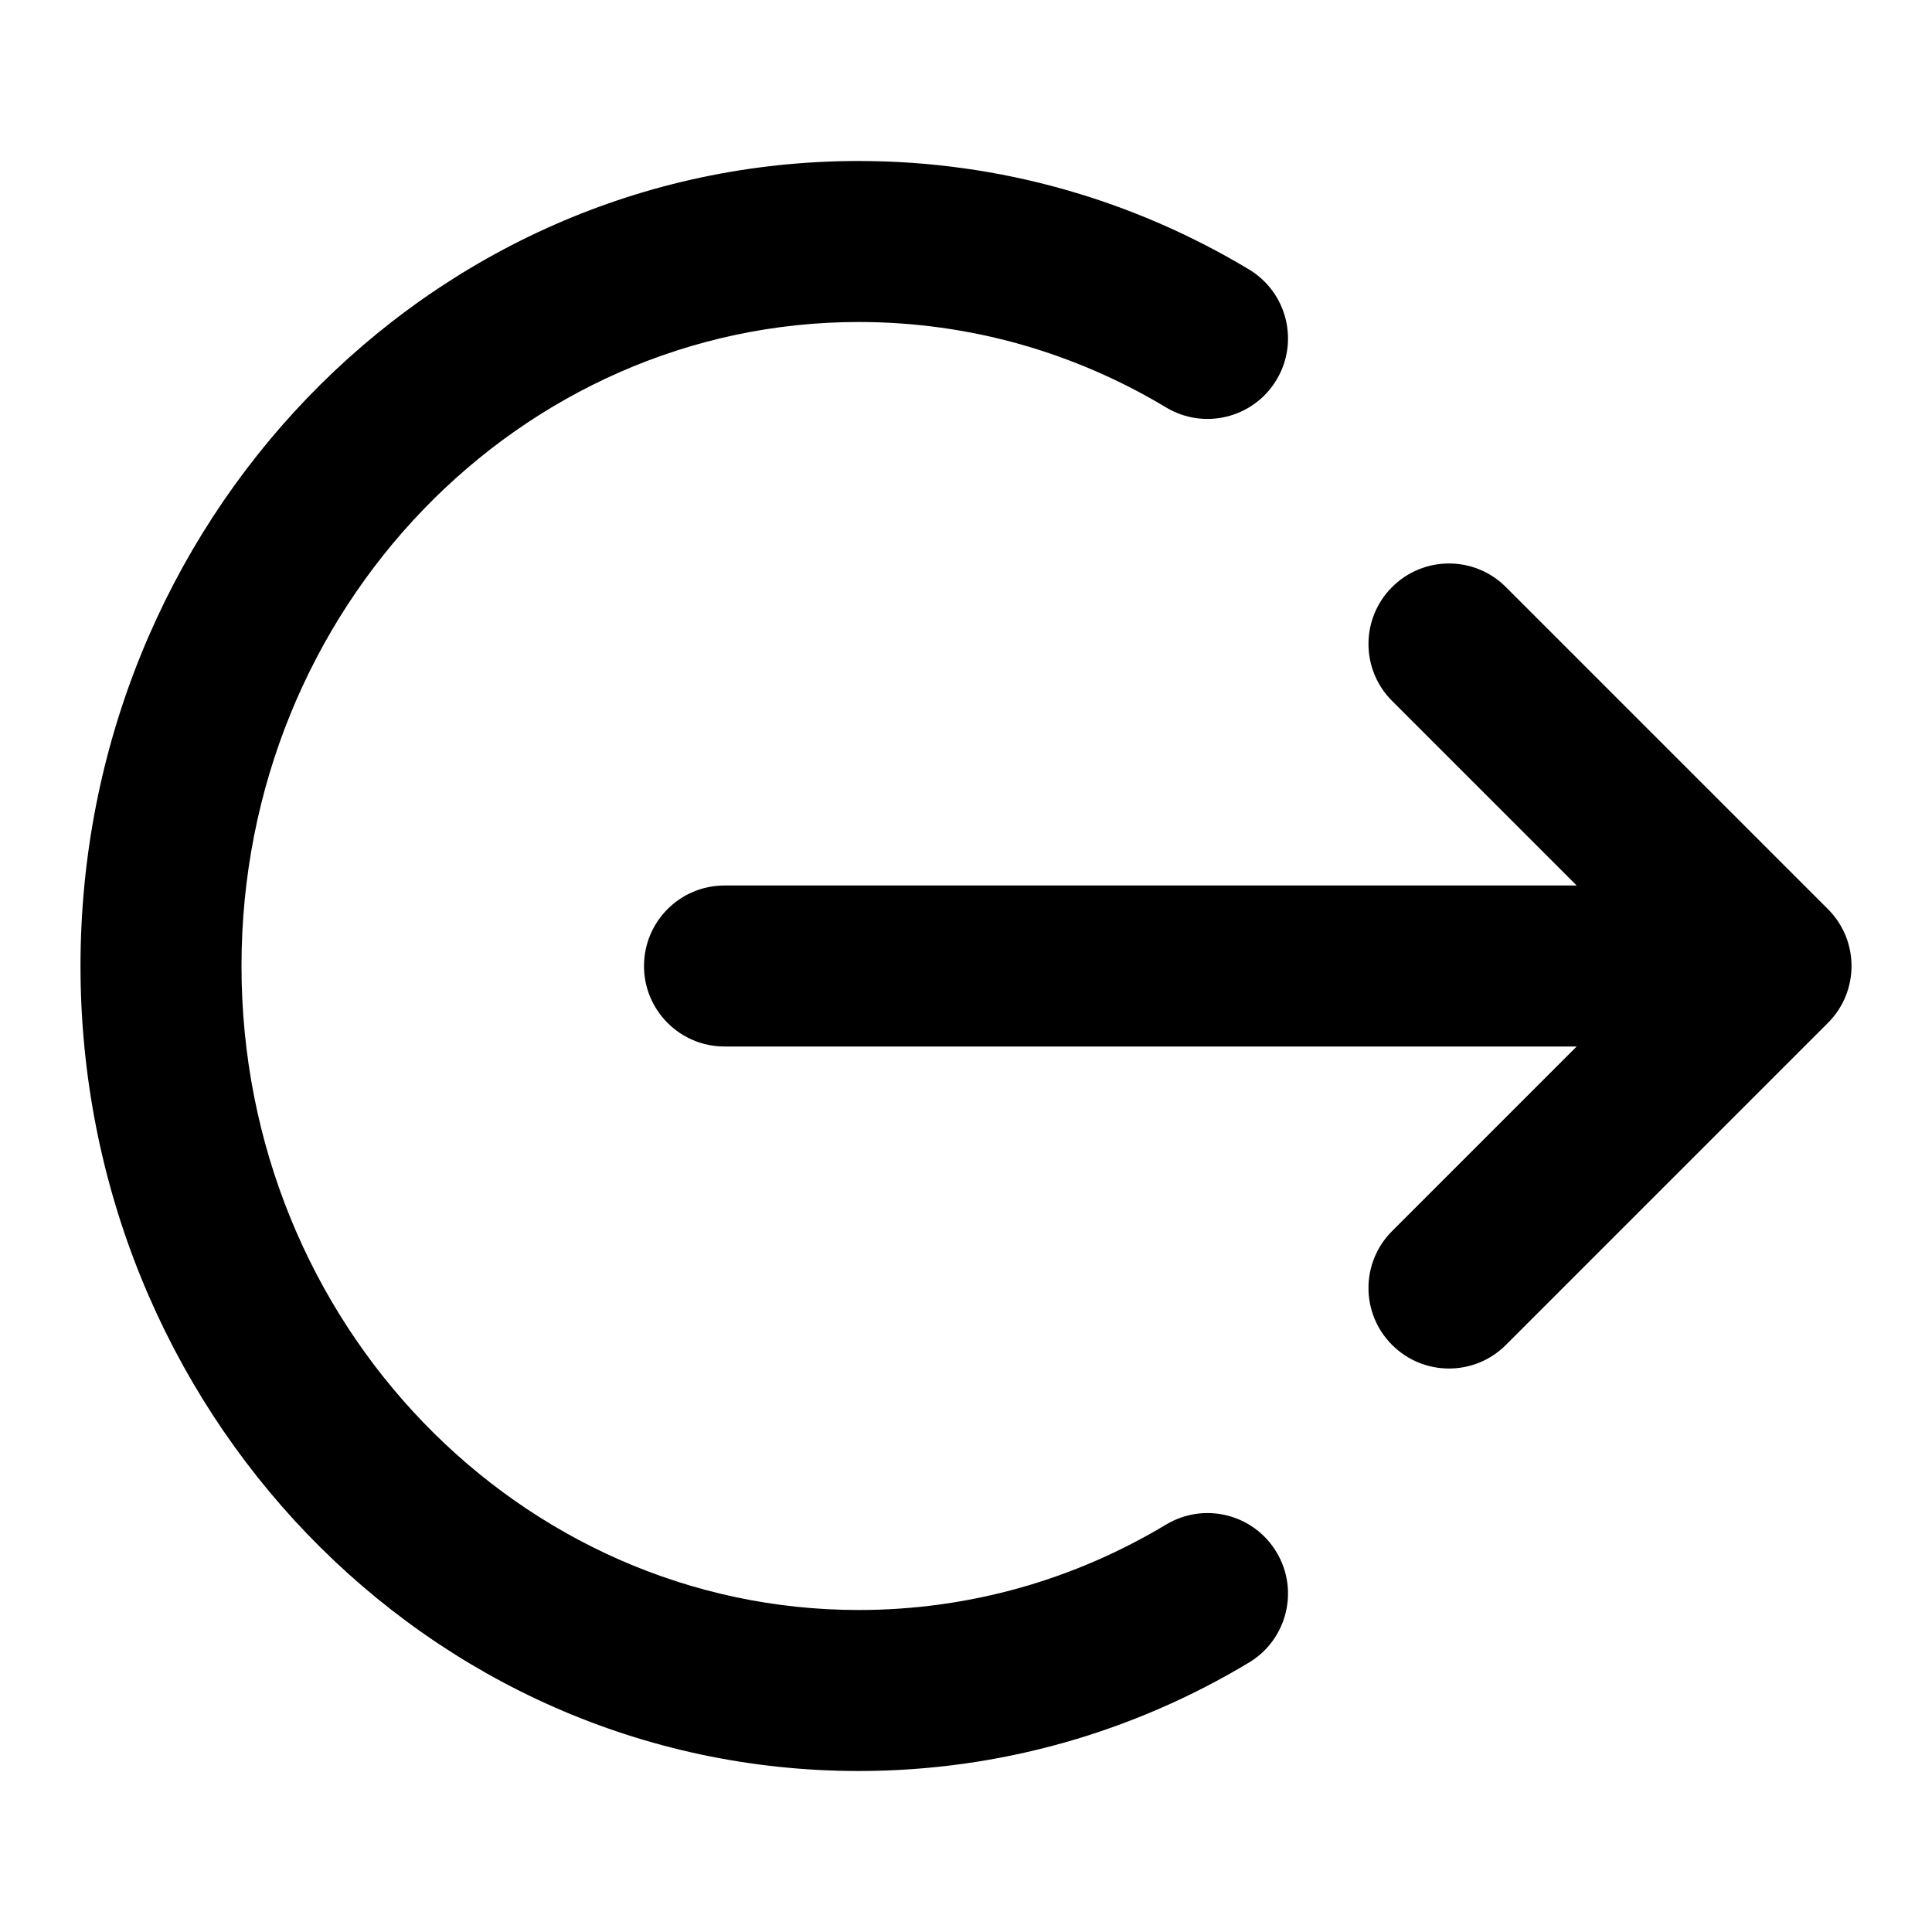<svg width="100%" height="100%" viewBox="0 0 24 24" fill="none" xmlns="http://www.w3.org/2000/svg">
<path d="M18.707 7.293C18.317 6.902 17.683 6.902 17.293 7.293C16.902 7.683 16.902 8.317 17.293 8.707L18.707 7.293ZM22 12L22.707 12.707C23.098 12.317 23.098 11.683 22.707 11.293L22 12ZM17.293 15.293C16.902 15.683 16.902 16.317 17.293 16.707C17.683 17.098 18.317 17.098 18.707 16.707L17.293 15.293ZM9 11C8.448 11 8 11.448 8 12C8 12.552 8.448 13 9 13V11ZM14.485 5.061C14.959 5.346 15.573 5.192 15.857 4.719C16.142 4.246 15.988 3.631 15.515 3.347L14.485 5.061ZM15.515 20.653C15.988 20.369 16.142 19.754 15.857 19.281C15.573 18.808 14.959 18.654 14.485 18.939L15.515 20.653ZM17.293 8.707L21.293 12.707L22.707 11.293L18.707 7.293L17.293 8.707ZM21.293 11.293L17.293 15.293L18.707 16.707L22.707 12.707L21.293 11.293ZM9 13H22V11H9V13ZM1 12C1 17.487 5.293 22 10.667 22V20C6.468 20 3 16.454 3 12H1ZM10.667 2C5.293 2 1 6.513 1 12H3C3 7.546 6.468 4 10.667 4V2ZM15.515 3.347C14.091 2.491 12.433 2 10.667 2V4C12.057 4 13.36 4.385 14.485 5.061L15.515 3.347ZM10.667 22C12.433 22 14.091 21.509 15.515 20.653L14.485 18.939C13.36 19.615 12.057 20 10.667 20V22Z" fill="currentColor"/>
</svg>
